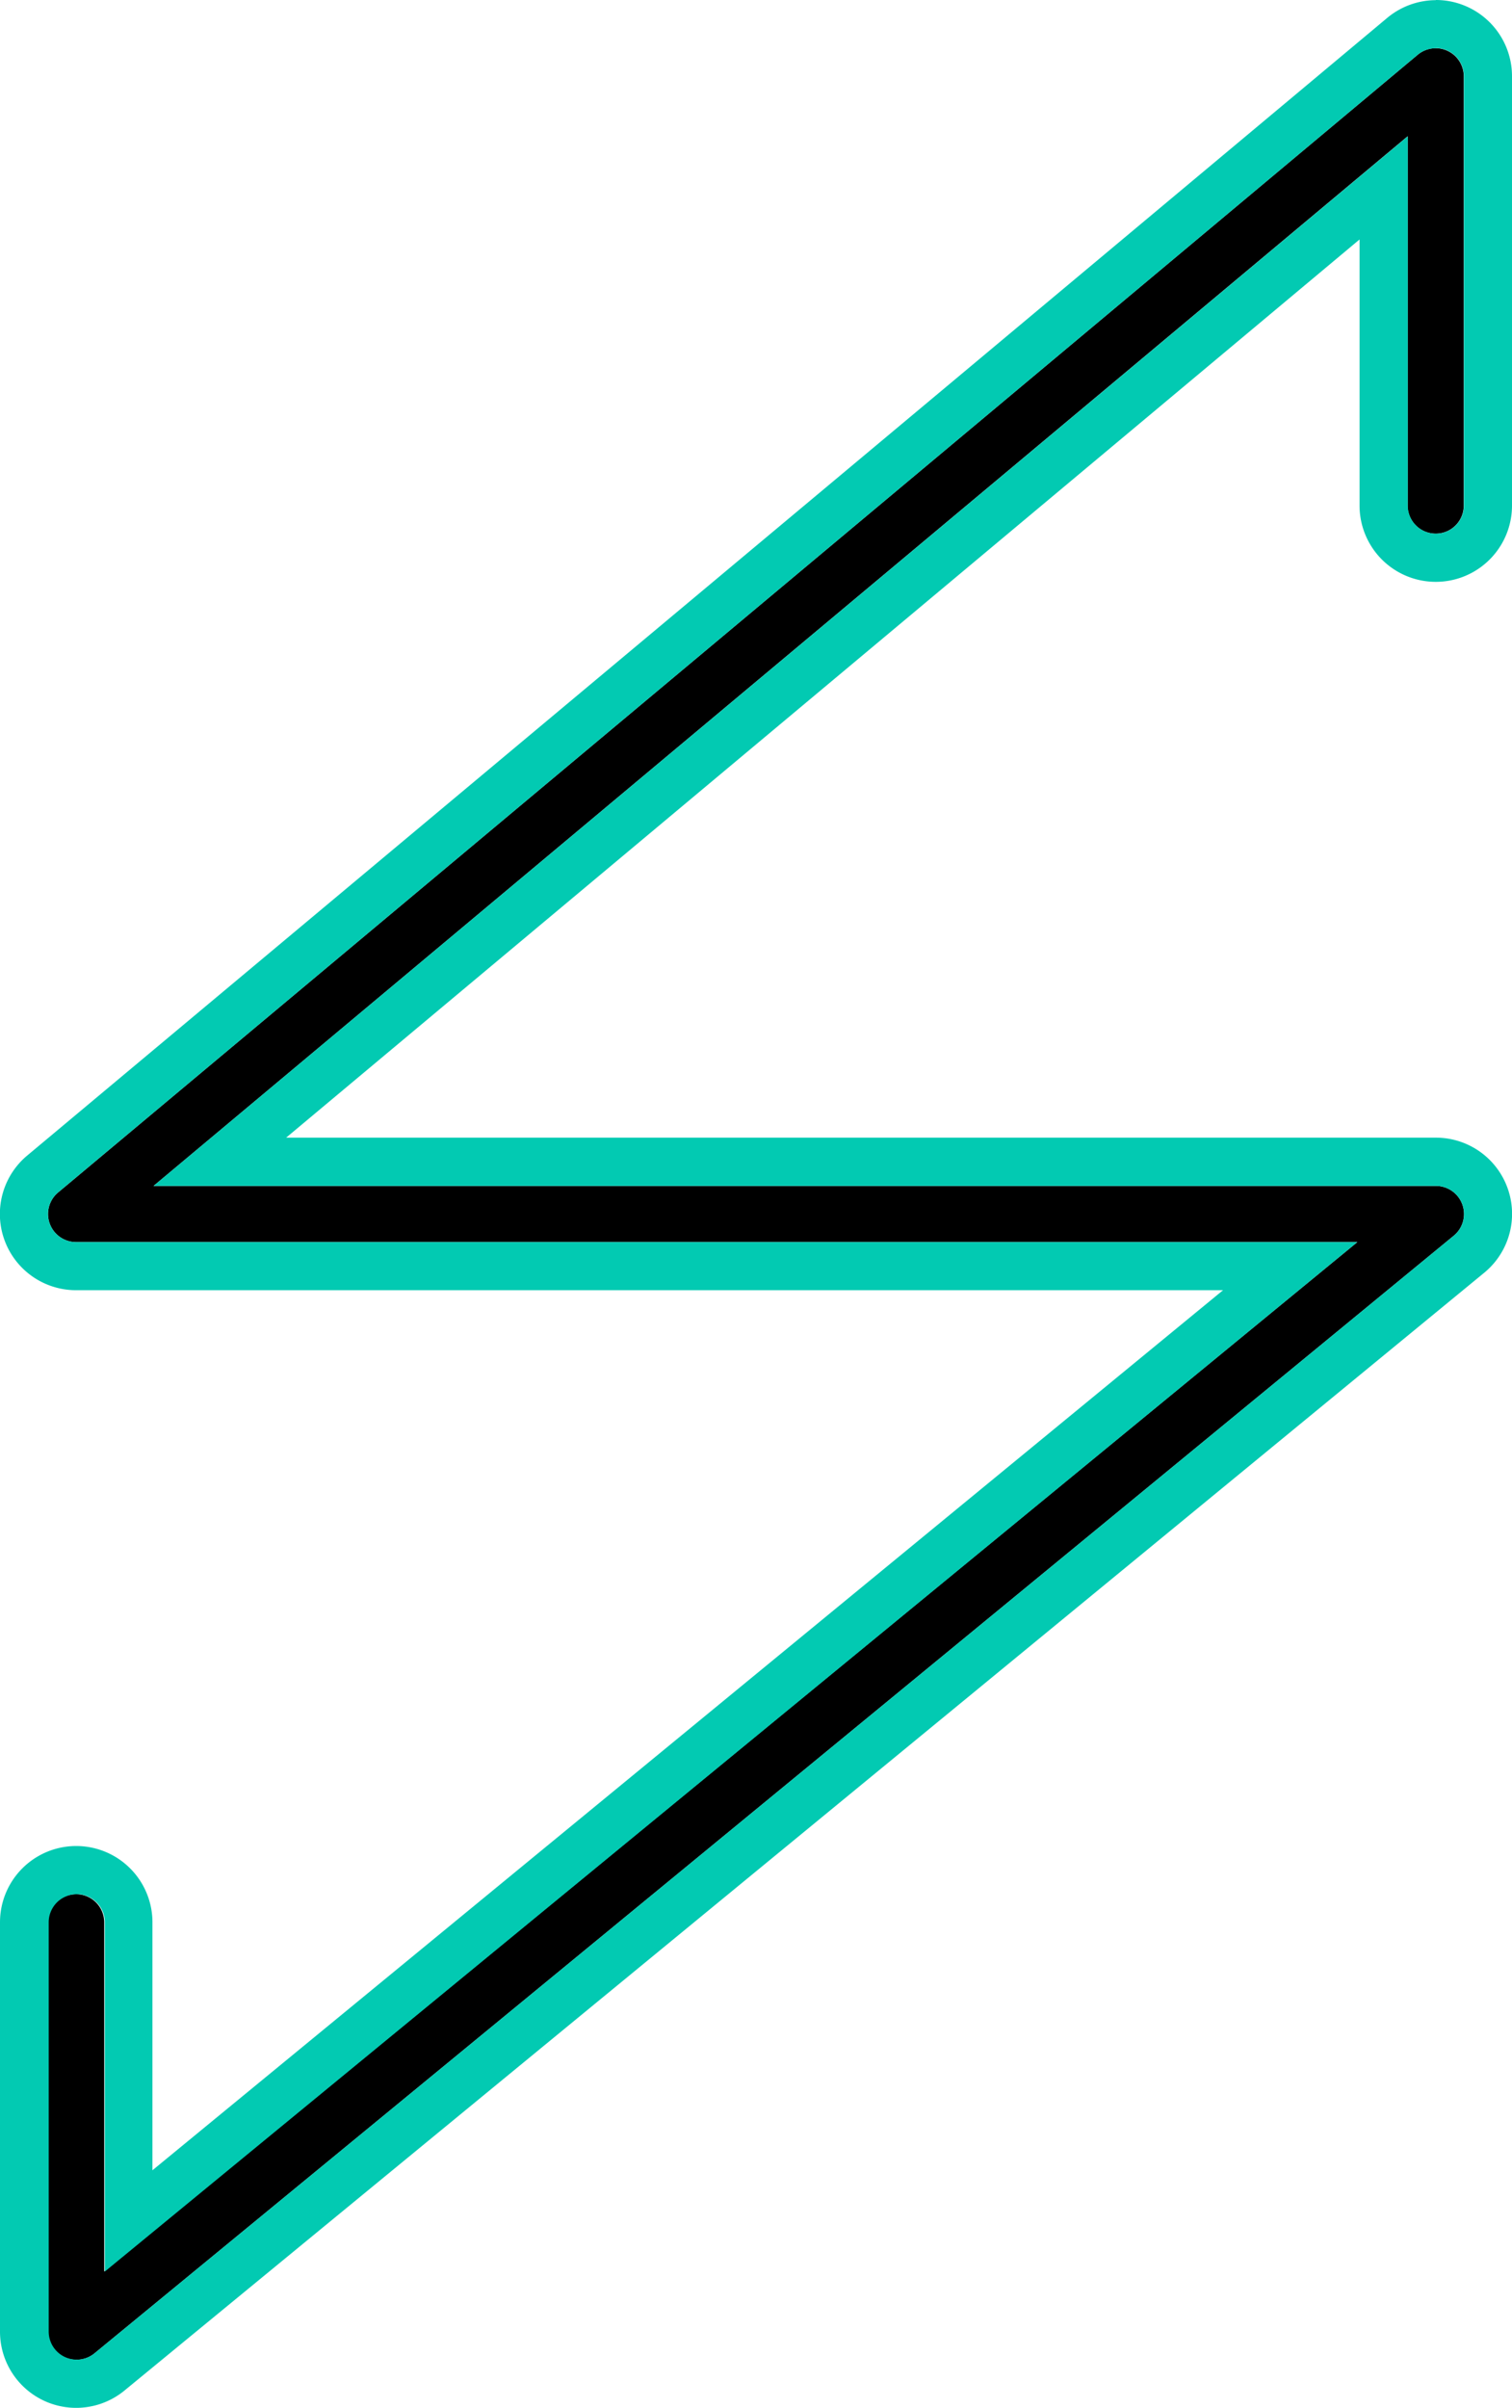 <svg id="Layer_1" data-name="Layer 1" xmlns="http://www.w3.org/2000/svg" viewBox="0 0 95.91 152.64"><defs><style>.cls-1{fill:#02cab2;}</style></defs><title>logo</title><path d="M4.83,149.59a1.78,1.78,0,0,1-1.78-1.78V121.86a1.78,1.78,0,0,1,3.56,0V144L86.1,78.74H4.83a1.78,1.78,0,0,1-1.14-3.15L89.93,3.47a1.78,1.78,0,0,1,2.92,1.37V32.05a1.78,1.78,0,0,1-3.56,0V8.64L9.74,75.18H91.08a1.78,1.78,0,0,1,1.13,3.16L6,149.18A1.78,1.78,0,0,1,4.83,149.59Z"/><path class="cls-1" d="M91.08,3.05a1.78,1.78,0,0,1,1.78,1.78V32.05a1.78,1.78,0,0,1-3.56,0V8.64L9.74,75.18H91.08a1.78,1.78,0,0,1,1.13,3.16L6,149.18a1.78,1.78,0,0,1-2.91-1.38V121.86a1.78,1.78,0,0,1,3.56,0V144L86.1,78.74H4.83a1.78,1.78,0,0,1-1.14-3.15L89.93,3.47a1.78,1.78,0,0,1,1.14-.41m0-3.05A4.84,4.84,0,0,0,88,1.13L1.73,73.25a4.83,4.83,0,0,0,3.1,8.54H77.58L9.67,137.58V121.86a4.83,4.83,0,1,0-9.67,0v25.95a4.83,4.83,0,0,0,7.9,3.73L94.14,80.69a4.83,4.83,0,0,0-3.07-8.57H18.15L86.24,15.18V32.05a4.83,4.83,0,1,0,9.67,0V4.83A4.83,4.83,0,0,0,91.08,0h0Z"/></svg>